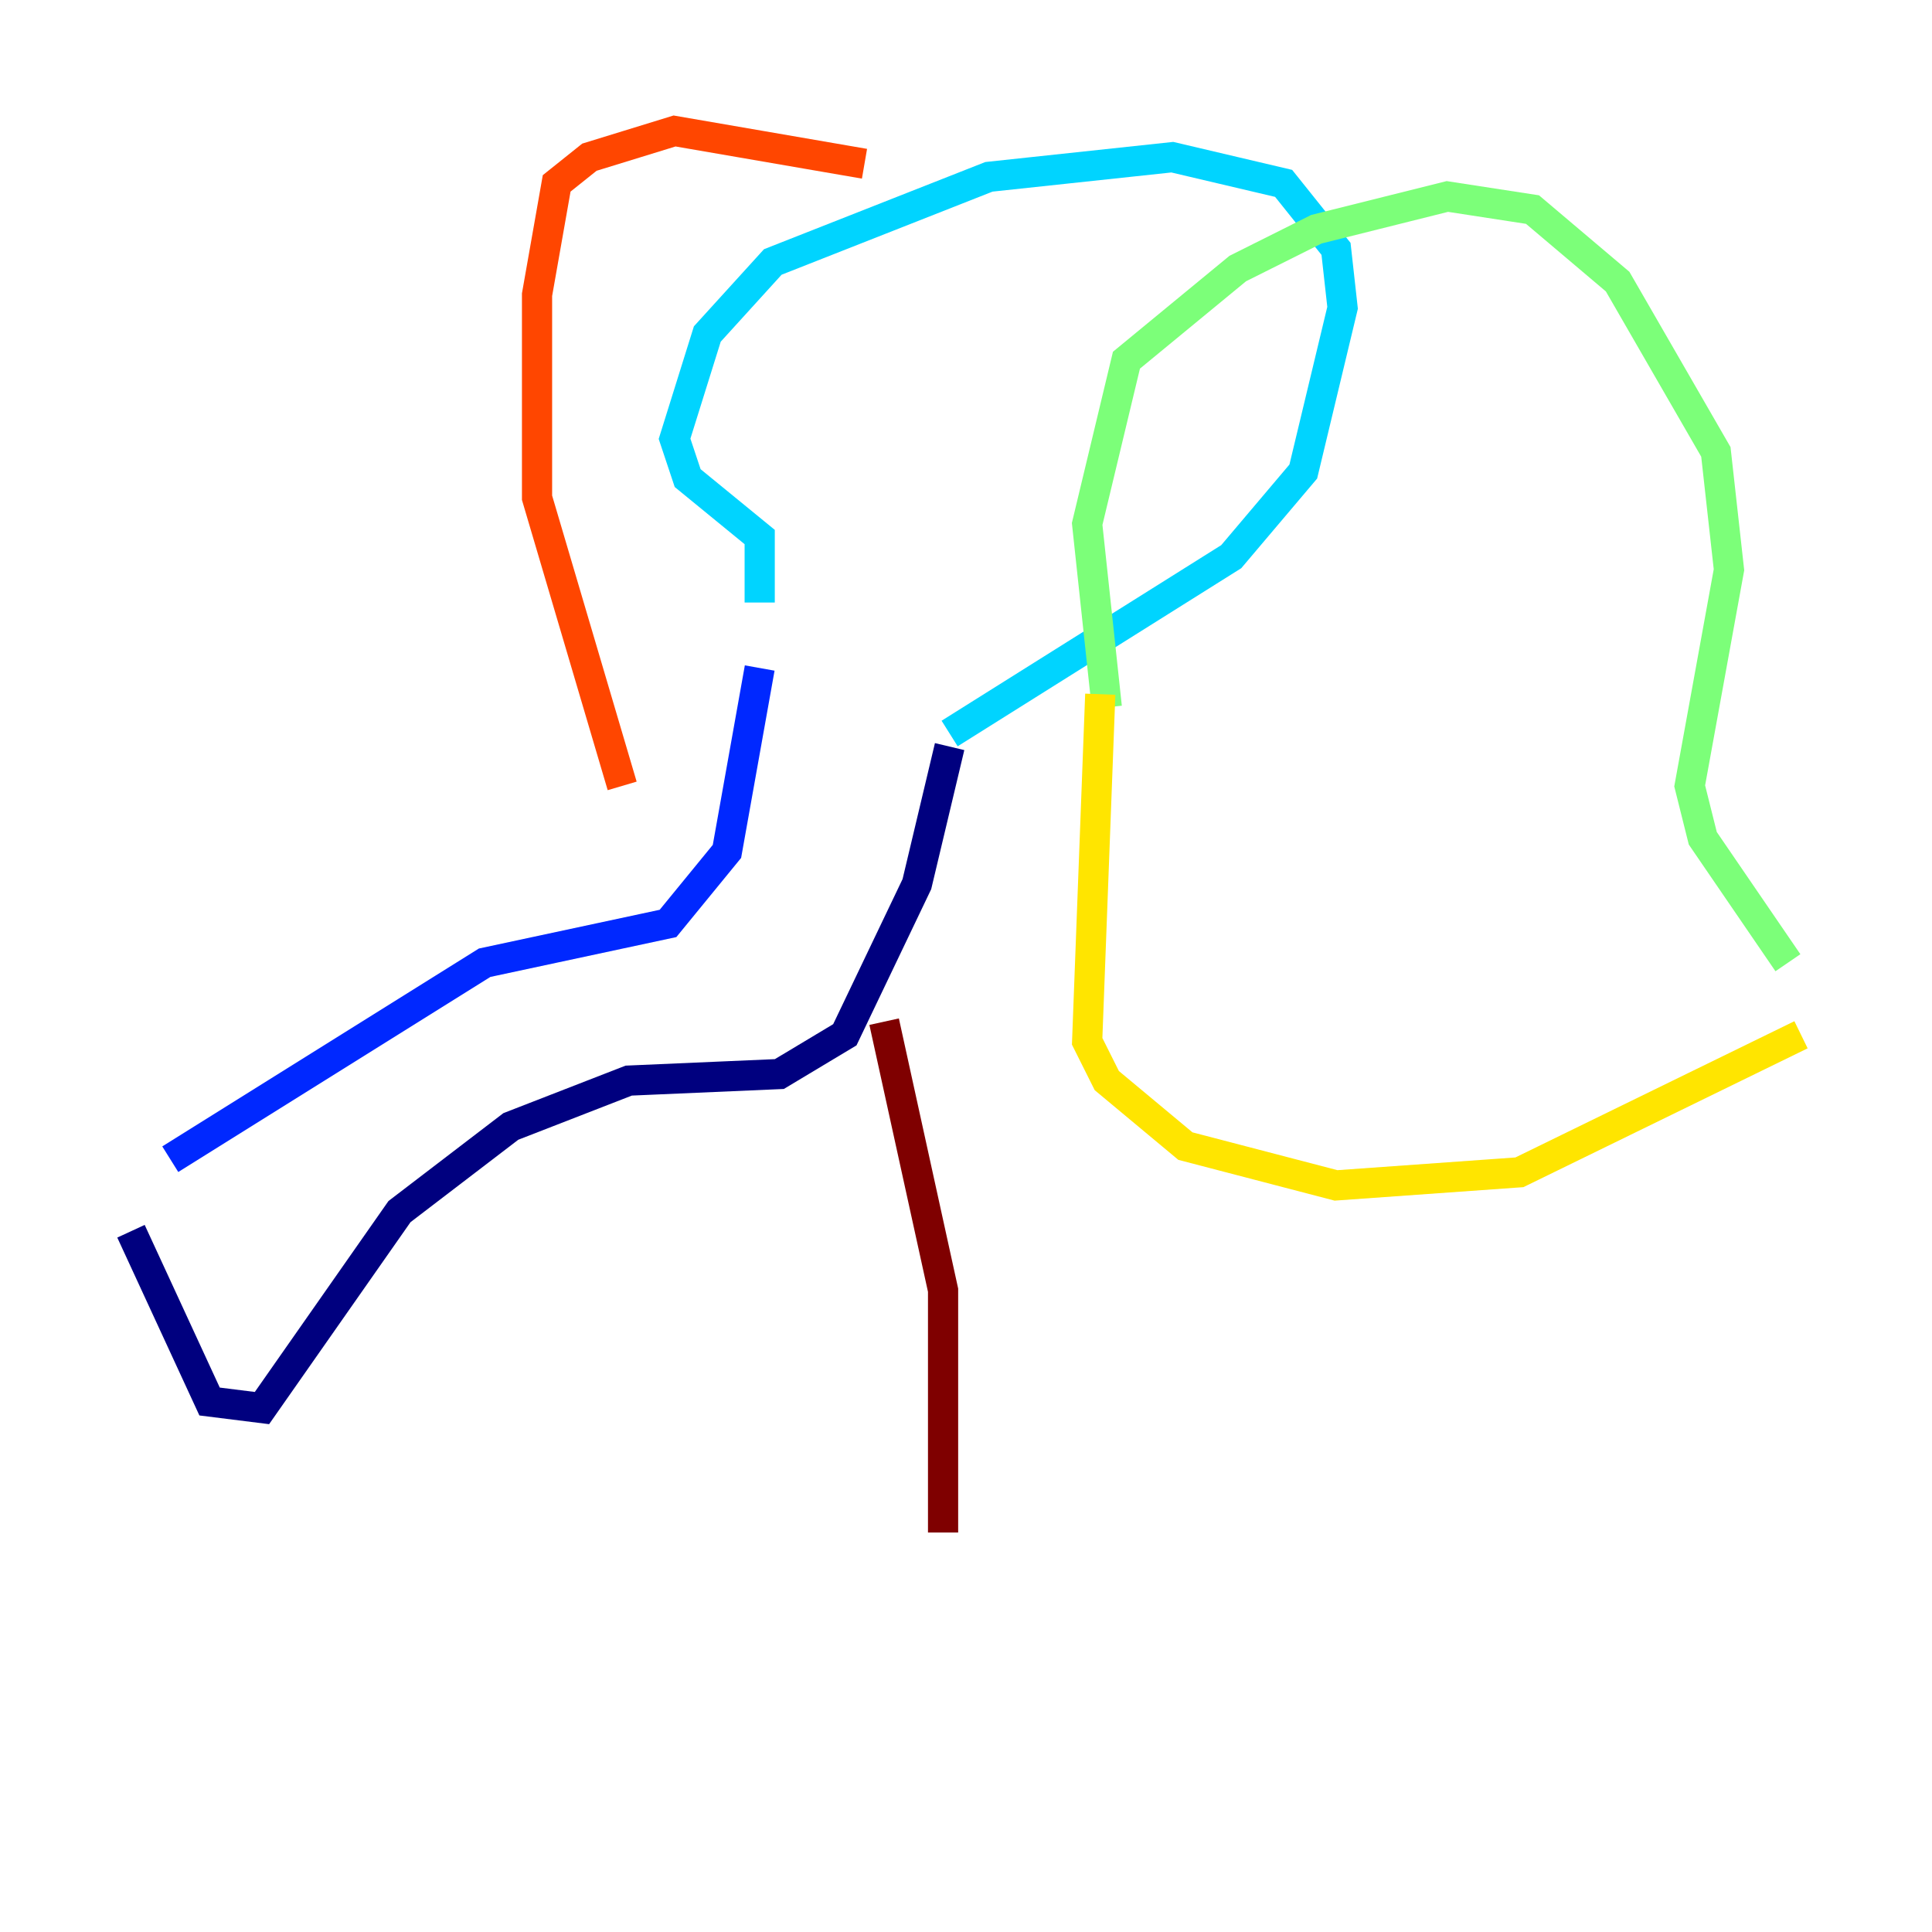 <?xml version="1.0" encoding="utf-8" ?>
<svg baseProfile="tiny" height="128" version="1.2" viewBox="0,0,128,128" width="128" xmlns="http://www.w3.org/2000/svg" xmlns:ev="http://www.w3.org/2001/xml-events" xmlns:xlink="http://www.w3.org/1999/xlink"><defs /><polyline fill="none" points="8.678,81.573 13.885,92.854 17.356,93.288 26.468,80.271 33.844,74.63 41.654,71.593 51.634,71.159 55.973,68.556 60.746,58.576 62.915,49.464" stroke="#00007f" stroke-width="2" /><polyline fill="none" points="11.281,76.8 32.108,63.783 44.258,61.18 48.163,56.407 50.332,44.258" stroke="#0028ff" stroke-width="2" /><polyline fill="none" points="50.332,39.919 50.332,35.58 45.559,31.675 44.691,29.071 46.861,22.129 51.2,17.356 65.519,11.715 77.668,10.414 85.044,12.149 88.515,16.488 88.949,20.393 86.346,31.241 81.573,36.881 62.915,48.597" stroke="#00d4ff" stroke-width="2" /><polyline fill="none" points="73.329,46.861 72.027,34.712 74.63,23.864 82.007,17.79 87.214,15.186 95.891,13.017 101.532,13.885 107.173,18.658 113.681,29.939 114.549,37.749 111.946,52.068 112.814,55.539 118.454,63.783" stroke="#7cff79" stroke-width="2" /><polyline fill="none" points="72.895,45.993 72.027,68.99 73.329,71.593 78.536,75.932 88.515,78.536 100.664,77.668 119.322,68.556" stroke="#ffe500" stroke-width="2" /><polyline fill="none" points="57.275,10.848 44.691,8.678 39.051,10.414 36.881,12.149 35.58,19.525 35.58,32.976 41.22,52.068" stroke="#ff4600" stroke-width="2" /><polyline fill="none" points="58.576,67.688 62.481,85.478 62.481,101.532" stroke="#7f0000" stroke-width="2" /></svg>